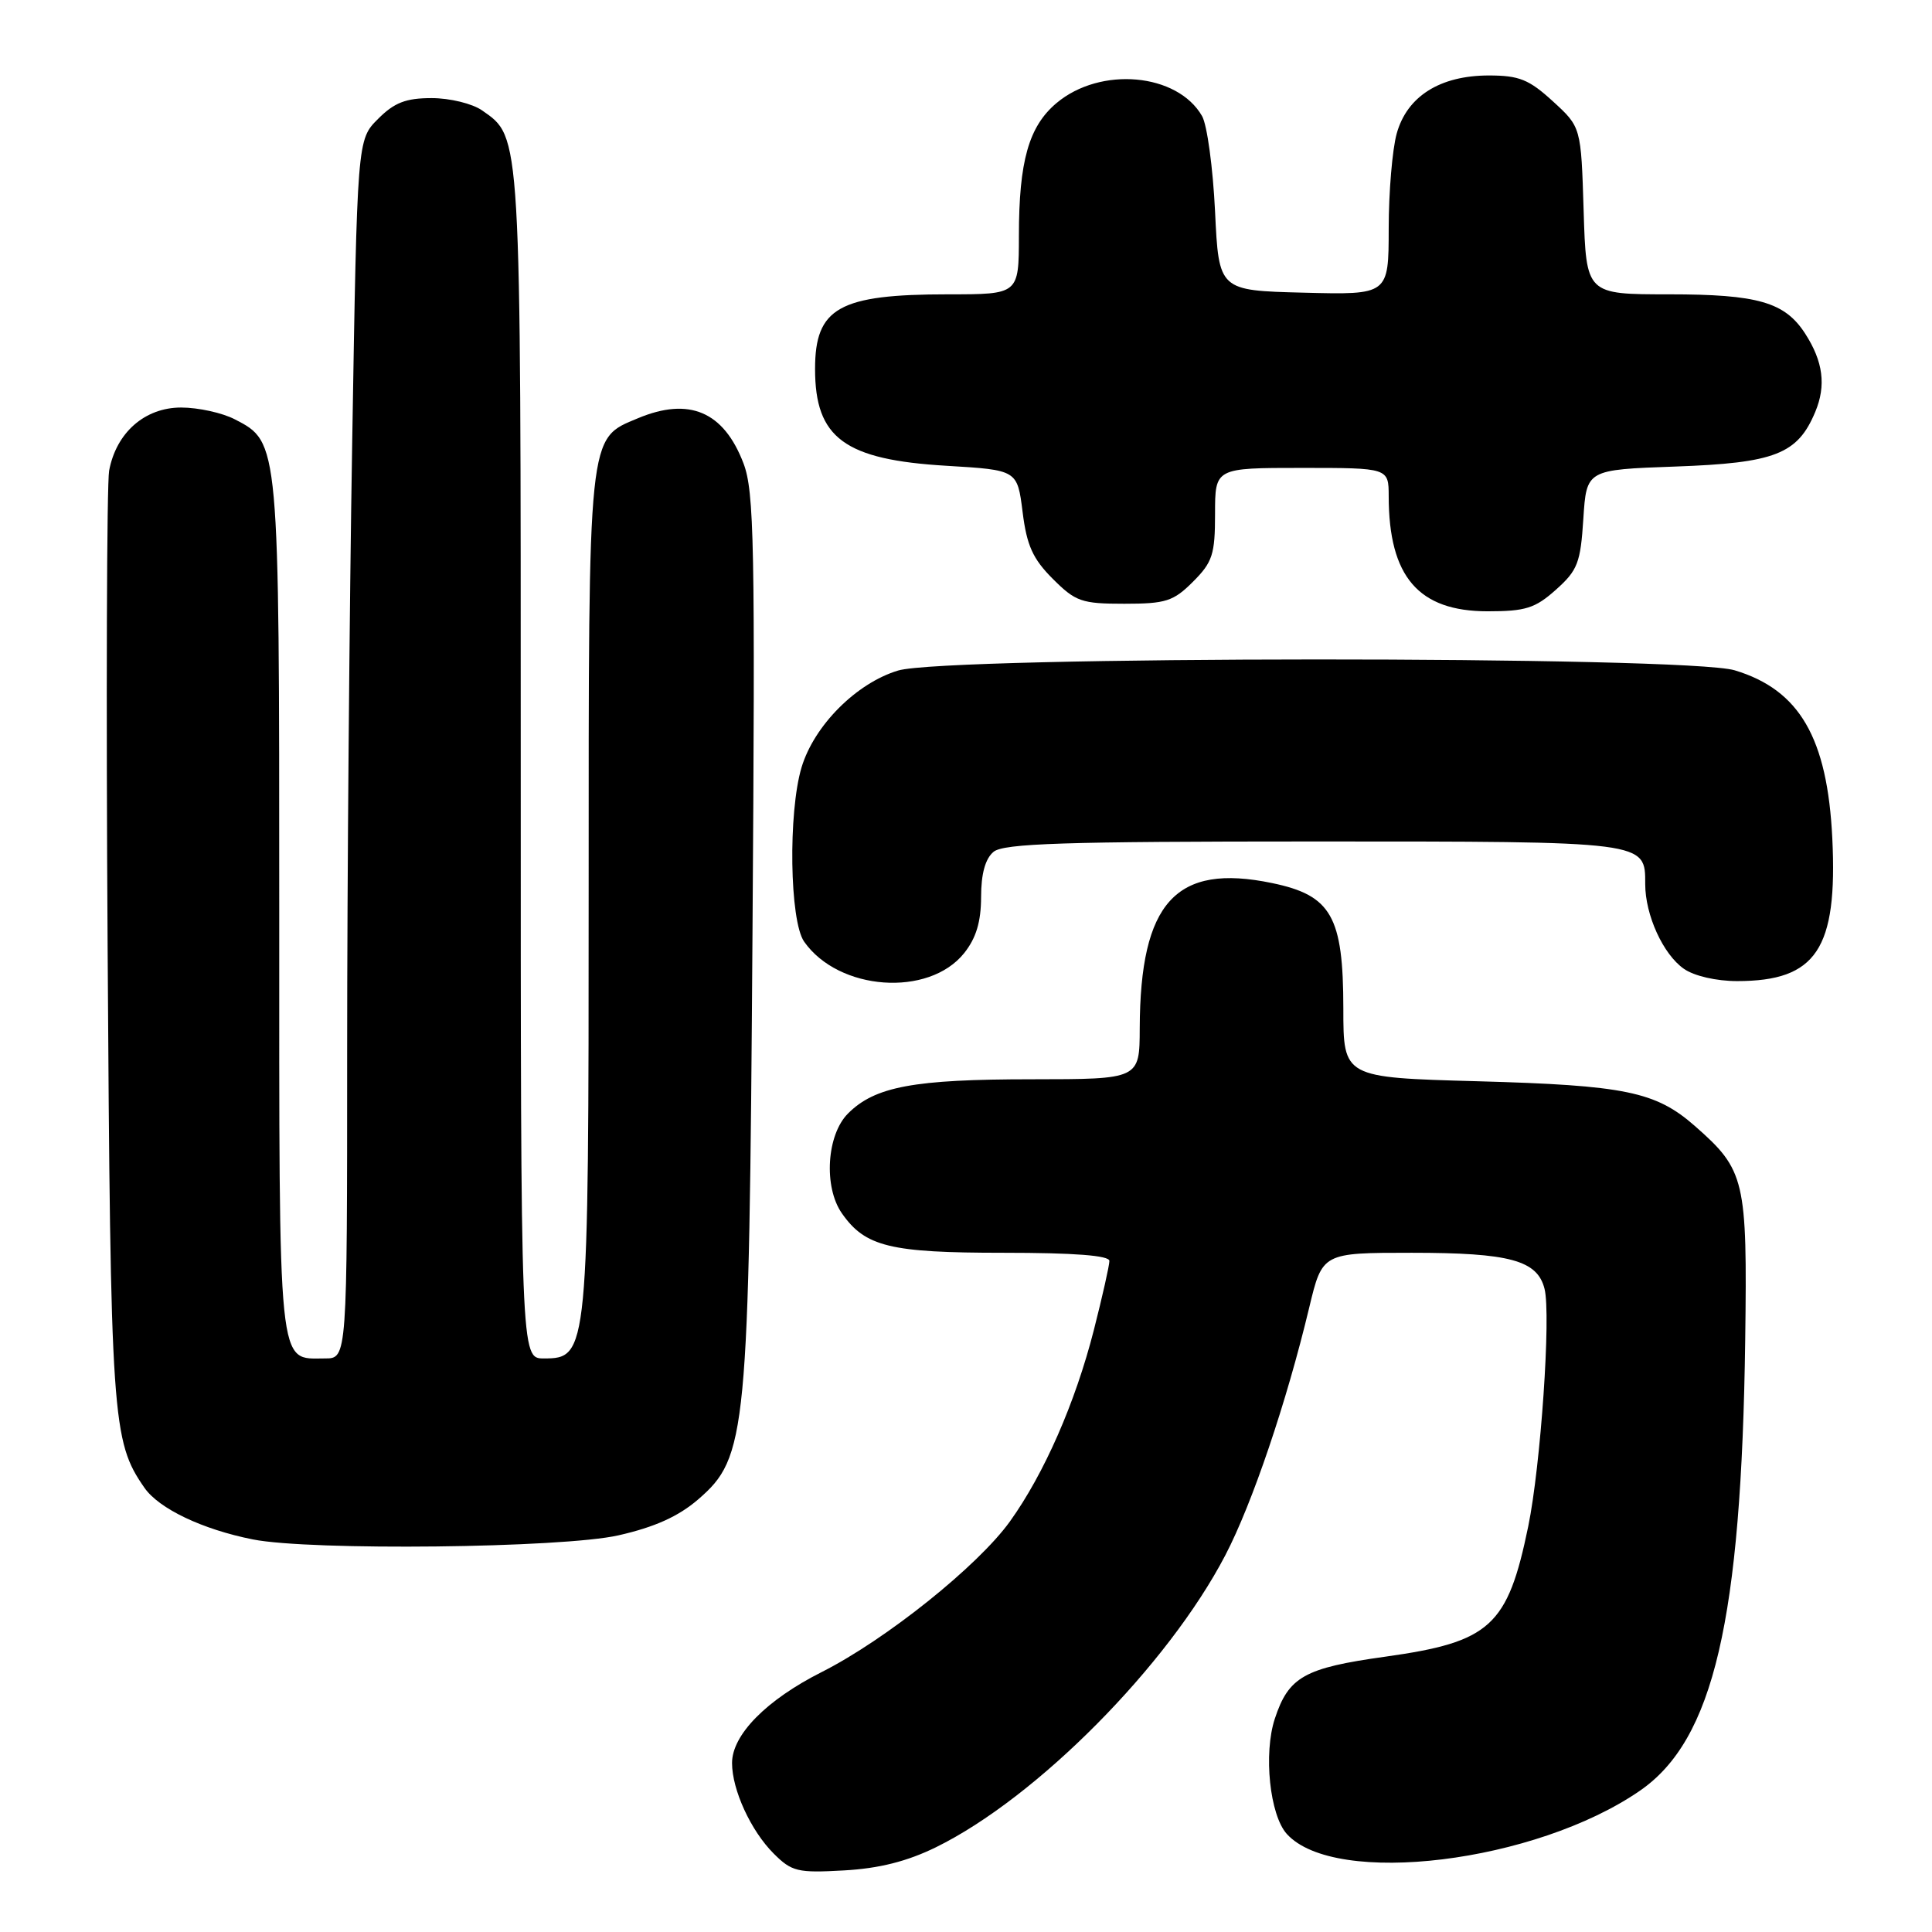 <?xml version="1.0" encoding="UTF-8" standalone="no"?>
<!DOCTYPE svg PUBLIC "-//W3C//DTD SVG 1.1//EN" "http://www.w3.org/Graphics/SVG/1.1/DTD/svg11.dtd" >
<svg xmlns="http://www.w3.org/2000/svg" xmlns:xlink="http://www.w3.org/1999/xlink" version="1.1" viewBox="0 0 256 256">
 <g >
 <path fill="currentColor"
d=" M 124.02 244.77 C 137.36 238.22 154.75 220.68 162.36 206.08 C 165.92 199.26 170.48 185.80 173.48 173.25 C 175.22 166.00 175.22 166.00 187.06 166.00 C 200.05 166.00 203.71 166.99 204.66 170.78 C 205.53 174.23 204.15 194.23 202.50 202.25 C 199.77 215.50 197.49 217.57 183.55 219.52 C 172.84 221.01 170.75 222.18 168.92 227.74 C 167.40 232.36 168.25 240.51 170.51 243.01 C 176.91 250.08 203.49 246.82 217.31 237.27 C 227.06 230.54 230.75 214.69 231.25 177.50 C 231.53 156.29 231.24 155.05 224.58 149.20 C 219.38 144.64 215.35 143.81 195.75 143.27 C 178.00 142.78 178.00 142.78 178.00 133.64 C 177.99 121.41 176.42 118.64 168.55 117.01 C 155.80 114.36 151.08 119.55 151.02 136.25 C 151.00 143.00 151.00 143.00 136.75 143.01 C 121.08 143.01 115.94 143.97 112.37 147.54 C 109.53 150.37 109.11 157.29 111.56 160.78 C 114.65 165.20 117.95 166.00 132.95 166.00 C 142.37 166.00 147.00 166.36 147.00 167.08 C 147.00 167.68 146.07 171.80 144.94 176.24 C 142.48 185.88 138.35 195.29 133.82 201.60 C 129.58 207.50 117.39 217.26 108.89 221.55 C 101.55 225.25 97.00 229.87 97.00 233.61 C 97.00 237.16 99.49 242.58 102.51 245.60 C 104.91 248.00 105.68 248.19 111.83 247.84 C 116.50 247.58 120.20 246.64 124.02 244.77 Z  M 81.95 203.44 C 86.76 202.35 89.90 200.93 92.51 198.68 C 98.97 193.09 99.25 190.21 99.71 123.55 C 100.07 72.03 99.94 65.13 98.51 61.38 C 95.89 54.53 91.32 52.58 84.53 55.42 C 77.86 58.21 78.00 56.83 78.00 117.98 C 78.00 179.41 77.94 180.00 72.05 180.00 C 69.00 180.00 69.00 180.00 69.00 101.47 C 69.00 16.99 69.08 18.27 63.88 14.63 C 62.60 13.73 59.61 13.00 57.20 13.00 C 53.78 13.00 52.25 13.59 50.09 15.76 C 47.33 18.51 47.33 18.51 46.67 58.51 C 46.30 80.50 46.00 116.84 46.00 139.25 C 46.00 180.00 46.00 180.00 43.07 180.00 C 36.74 180.00 37.00 182.53 37.00 120.40 C 37.00 58.47 37.01 58.61 31.13 55.57 C 29.46 54.70 26.26 54.00 24.00 54.00 C 19.19 54.00 15.40 57.32 14.46 62.37 C 14.15 64.09 14.05 92.50 14.26 125.50 C 14.65 188.26 14.84 190.94 19.14 197.14 C 21.07 199.91 26.81 202.65 33.50 203.98 C 41.13 205.50 74.53 205.13 81.95 203.44 Z  M 127.75 126.30 C 129.34 124.31 129.99 122.16 130.00 118.87 C 130.00 115.79 130.55 113.79 131.65 112.87 C 133.00 111.76 140.98 111.50 174.00 111.50 C 218.36 111.50 218.00 111.45 218.00 117.15 C 218.00 121.25 220.37 126.45 223.12 128.37 C 224.47 129.32 227.42 130.00 230.18 130.00 C 240.67 130.00 243.50 125.75 242.79 111.08 C 242.14 97.77 238.45 91.41 229.86 88.82 C 223.45 86.88 125.46 86.91 119.00 88.85 C 113.47 90.52 107.88 96.13 106.21 101.68 C 104.42 107.67 104.63 122.03 106.55 124.77 C 111.12 131.30 123.05 132.16 127.75 126.30 Z  M 206.18 78.13 C 209.05 75.57 209.43 74.57 209.80 68.75 C 210.22 62.24 210.22 62.24 221.98 61.82 C 235.20 61.35 238.19 60.18 240.53 54.58 C 241.99 51.09 241.58 47.90 239.19 44.20 C 236.50 40.03 232.92 39.00 221.14 39.00 C 210.18 39.00 210.18 39.00 209.84 27.92 C 209.50 16.84 209.50 16.84 205.76 13.42 C 202.60 10.53 201.30 10.00 197.26 10.00 C 190.81 10.01 186.44 12.76 185.07 17.70 C 184.49 19.79 184.01 25.45 184.01 30.28 C 184.00 39.07 184.00 39.07 172.75 38.78 C 161.50 38.50 161.50 38.50 161.00 28.00 C 160.72 22.22 159.95 16.55 159.28 15.38 C 156.01 9.68 145.81 8.76 139.99 13.66 C 136.32 16.75 135.01 21.36 135.01 31.25 C 135.00 39.00 135.00 39.00 125.65 39.00 C 111.18 39.00 108.00 40.78 108.00 48.89 C 108.00 58.05 111.90 60.92 125.45 61.72 C 134.80 62.28 134.80 62.28 135.50 67.84 C 136.05 72.28 136.85 74.05 139.50 76.70 C 142.52 79.72 143.32 80.00 148.98 80.00 C 154.47 80.00 155.48 79.68 158.08 77.08 C 160.67 74.49 161.00 73.46 161.00 68.08 C 161.00 62.00 161.00 62.00 172.50 62.00 C 184.00 62.00 184.00 62.00 184.01 65.75 C 184.02 76.43 187.96 81.00 197.12 81.00 C 202.15 81.00 203.42 80.60 206.18 78.13 Z "/>
</g>
</svg>